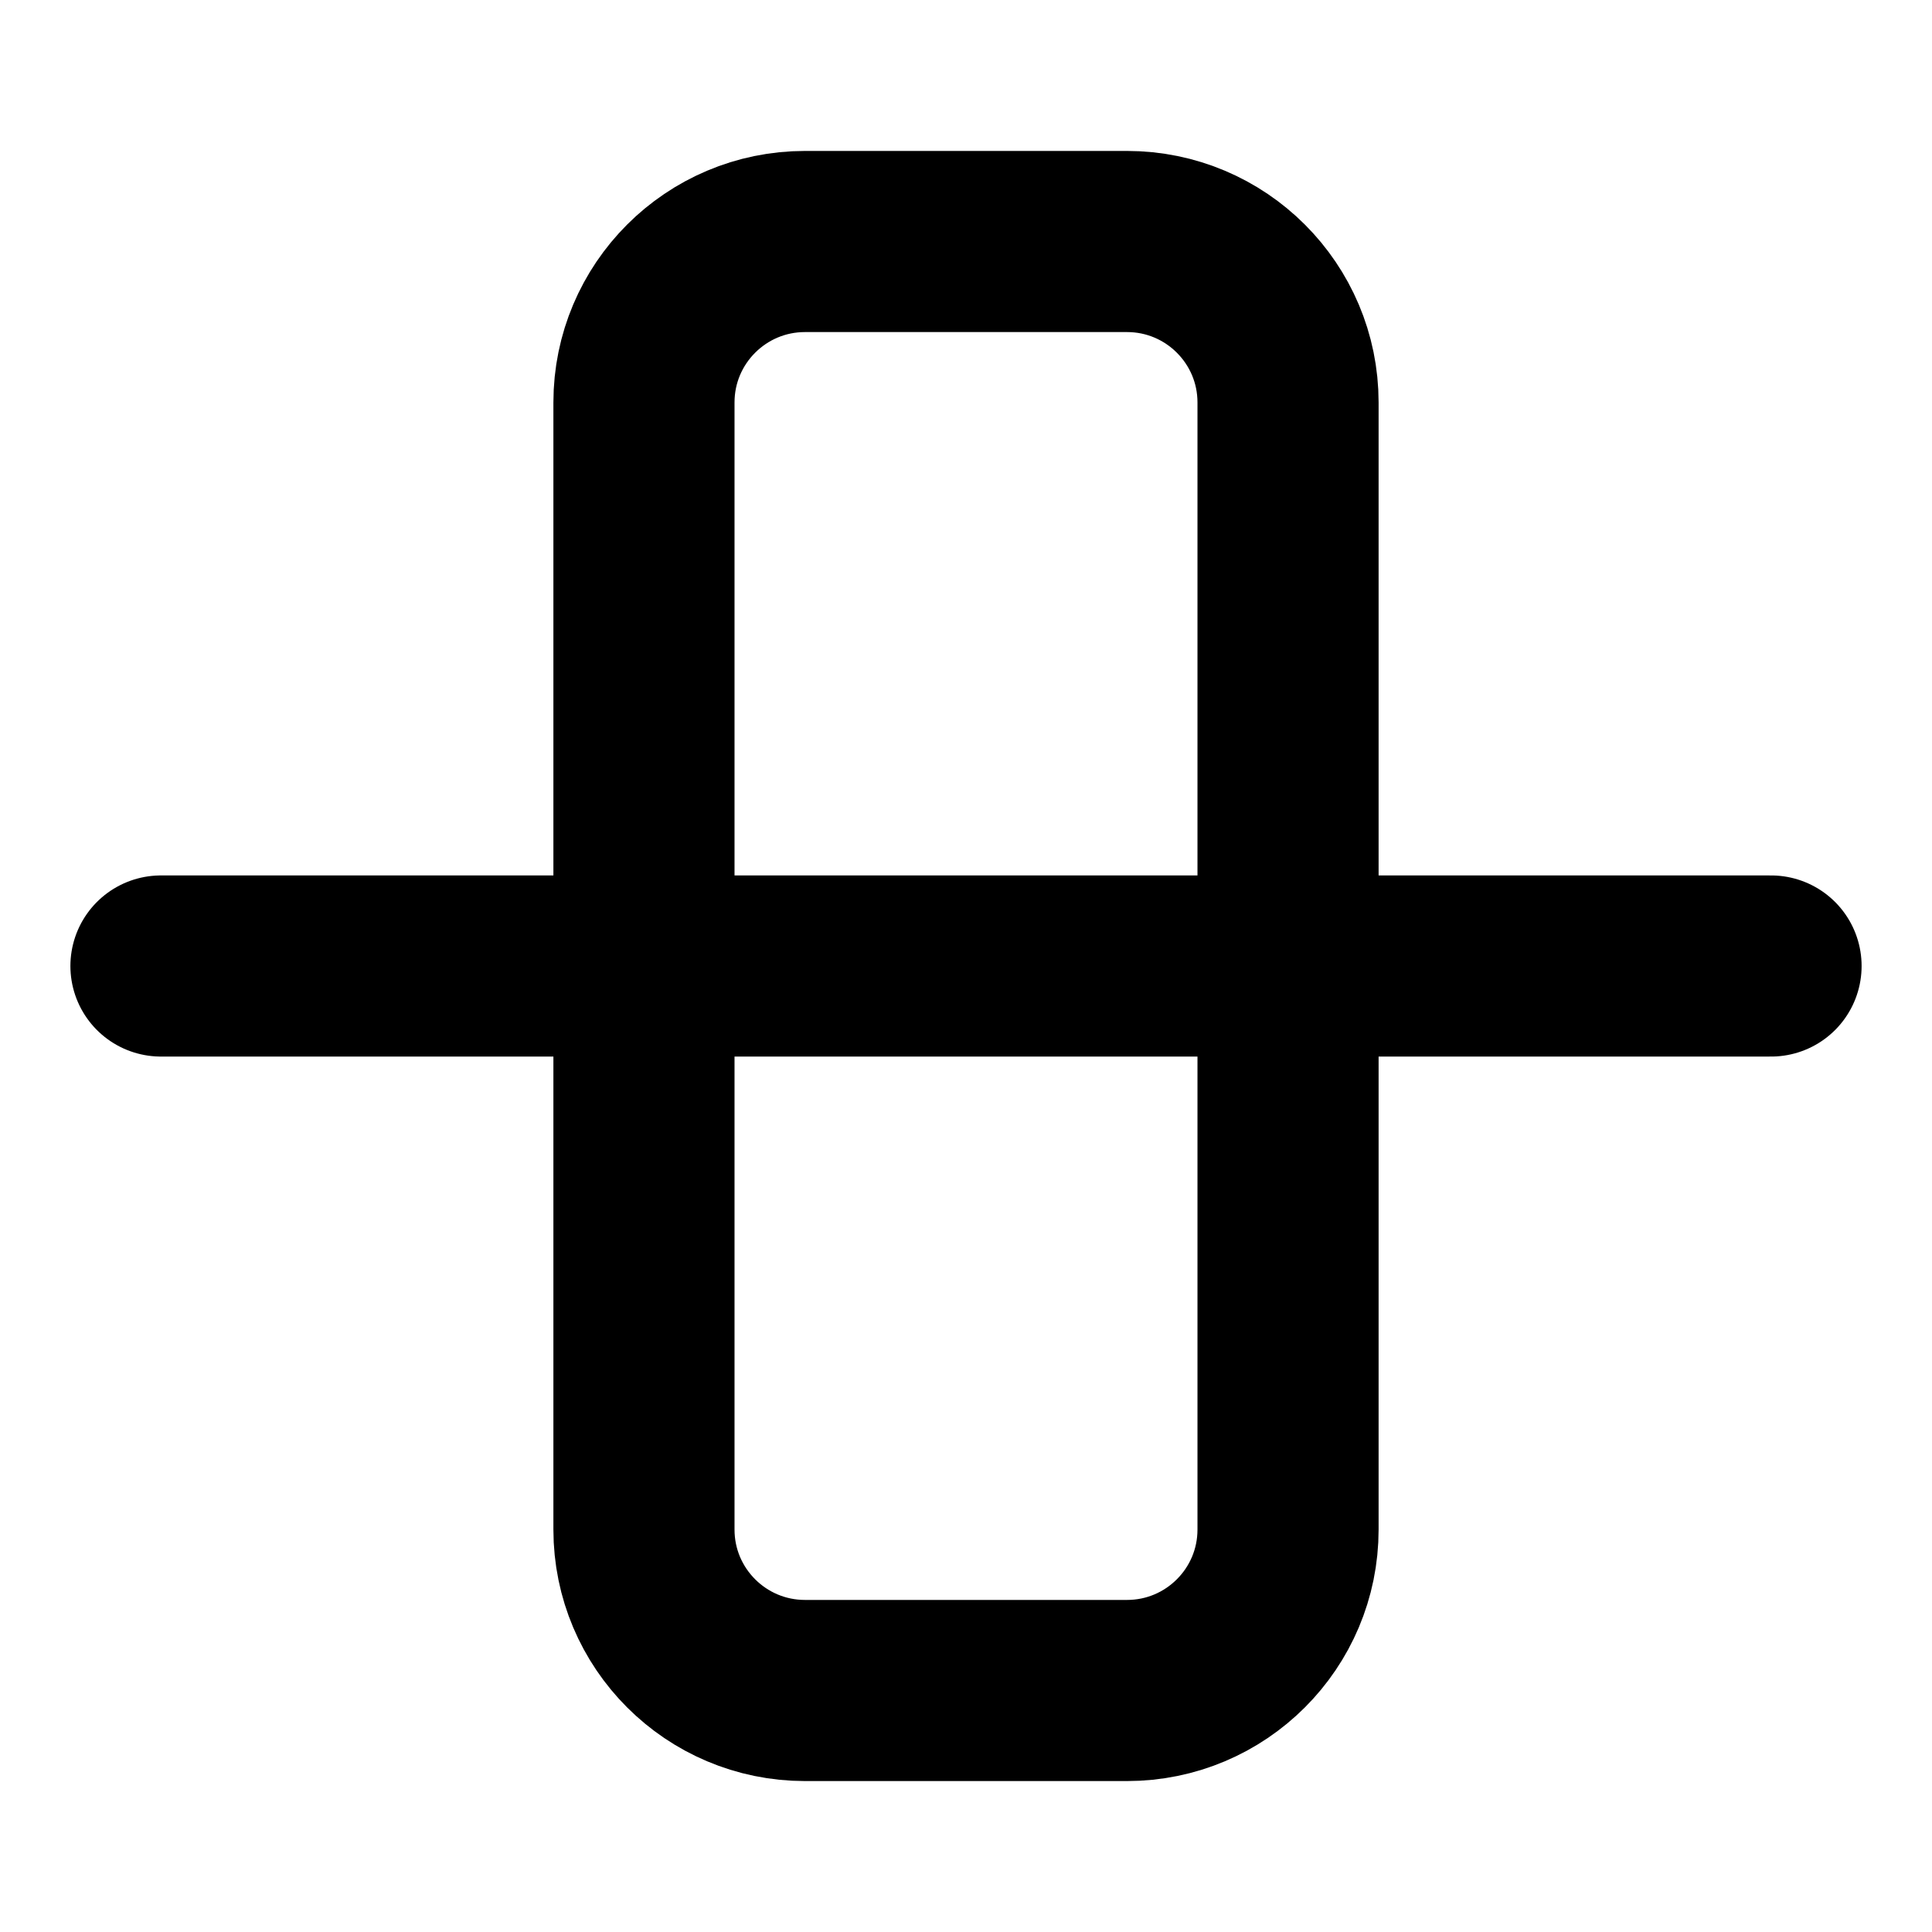 <svg width="16" height="16" viewBox="0 0 16 16" fill="none" xmlns="http://www.w3.org/2000/svg">
<path d="M14.667 8H1.333" stroke="black" stroke-width="1.5" stroke-linecap="round" stroke-linejoin="round"/>
<path d="M5.333 12.667V3.333C5.333 2.597 5.93 2 6.667 2H9.333C10.07 2 10.667 2.597 10.667 3.333V12.667C10.667 13.403 10.07 14 9.333 14H6.667C5.93 14 5.333 13.403 5.333 12.667Z" stroke="black" stroke-width="1.5"/>
</svg>
